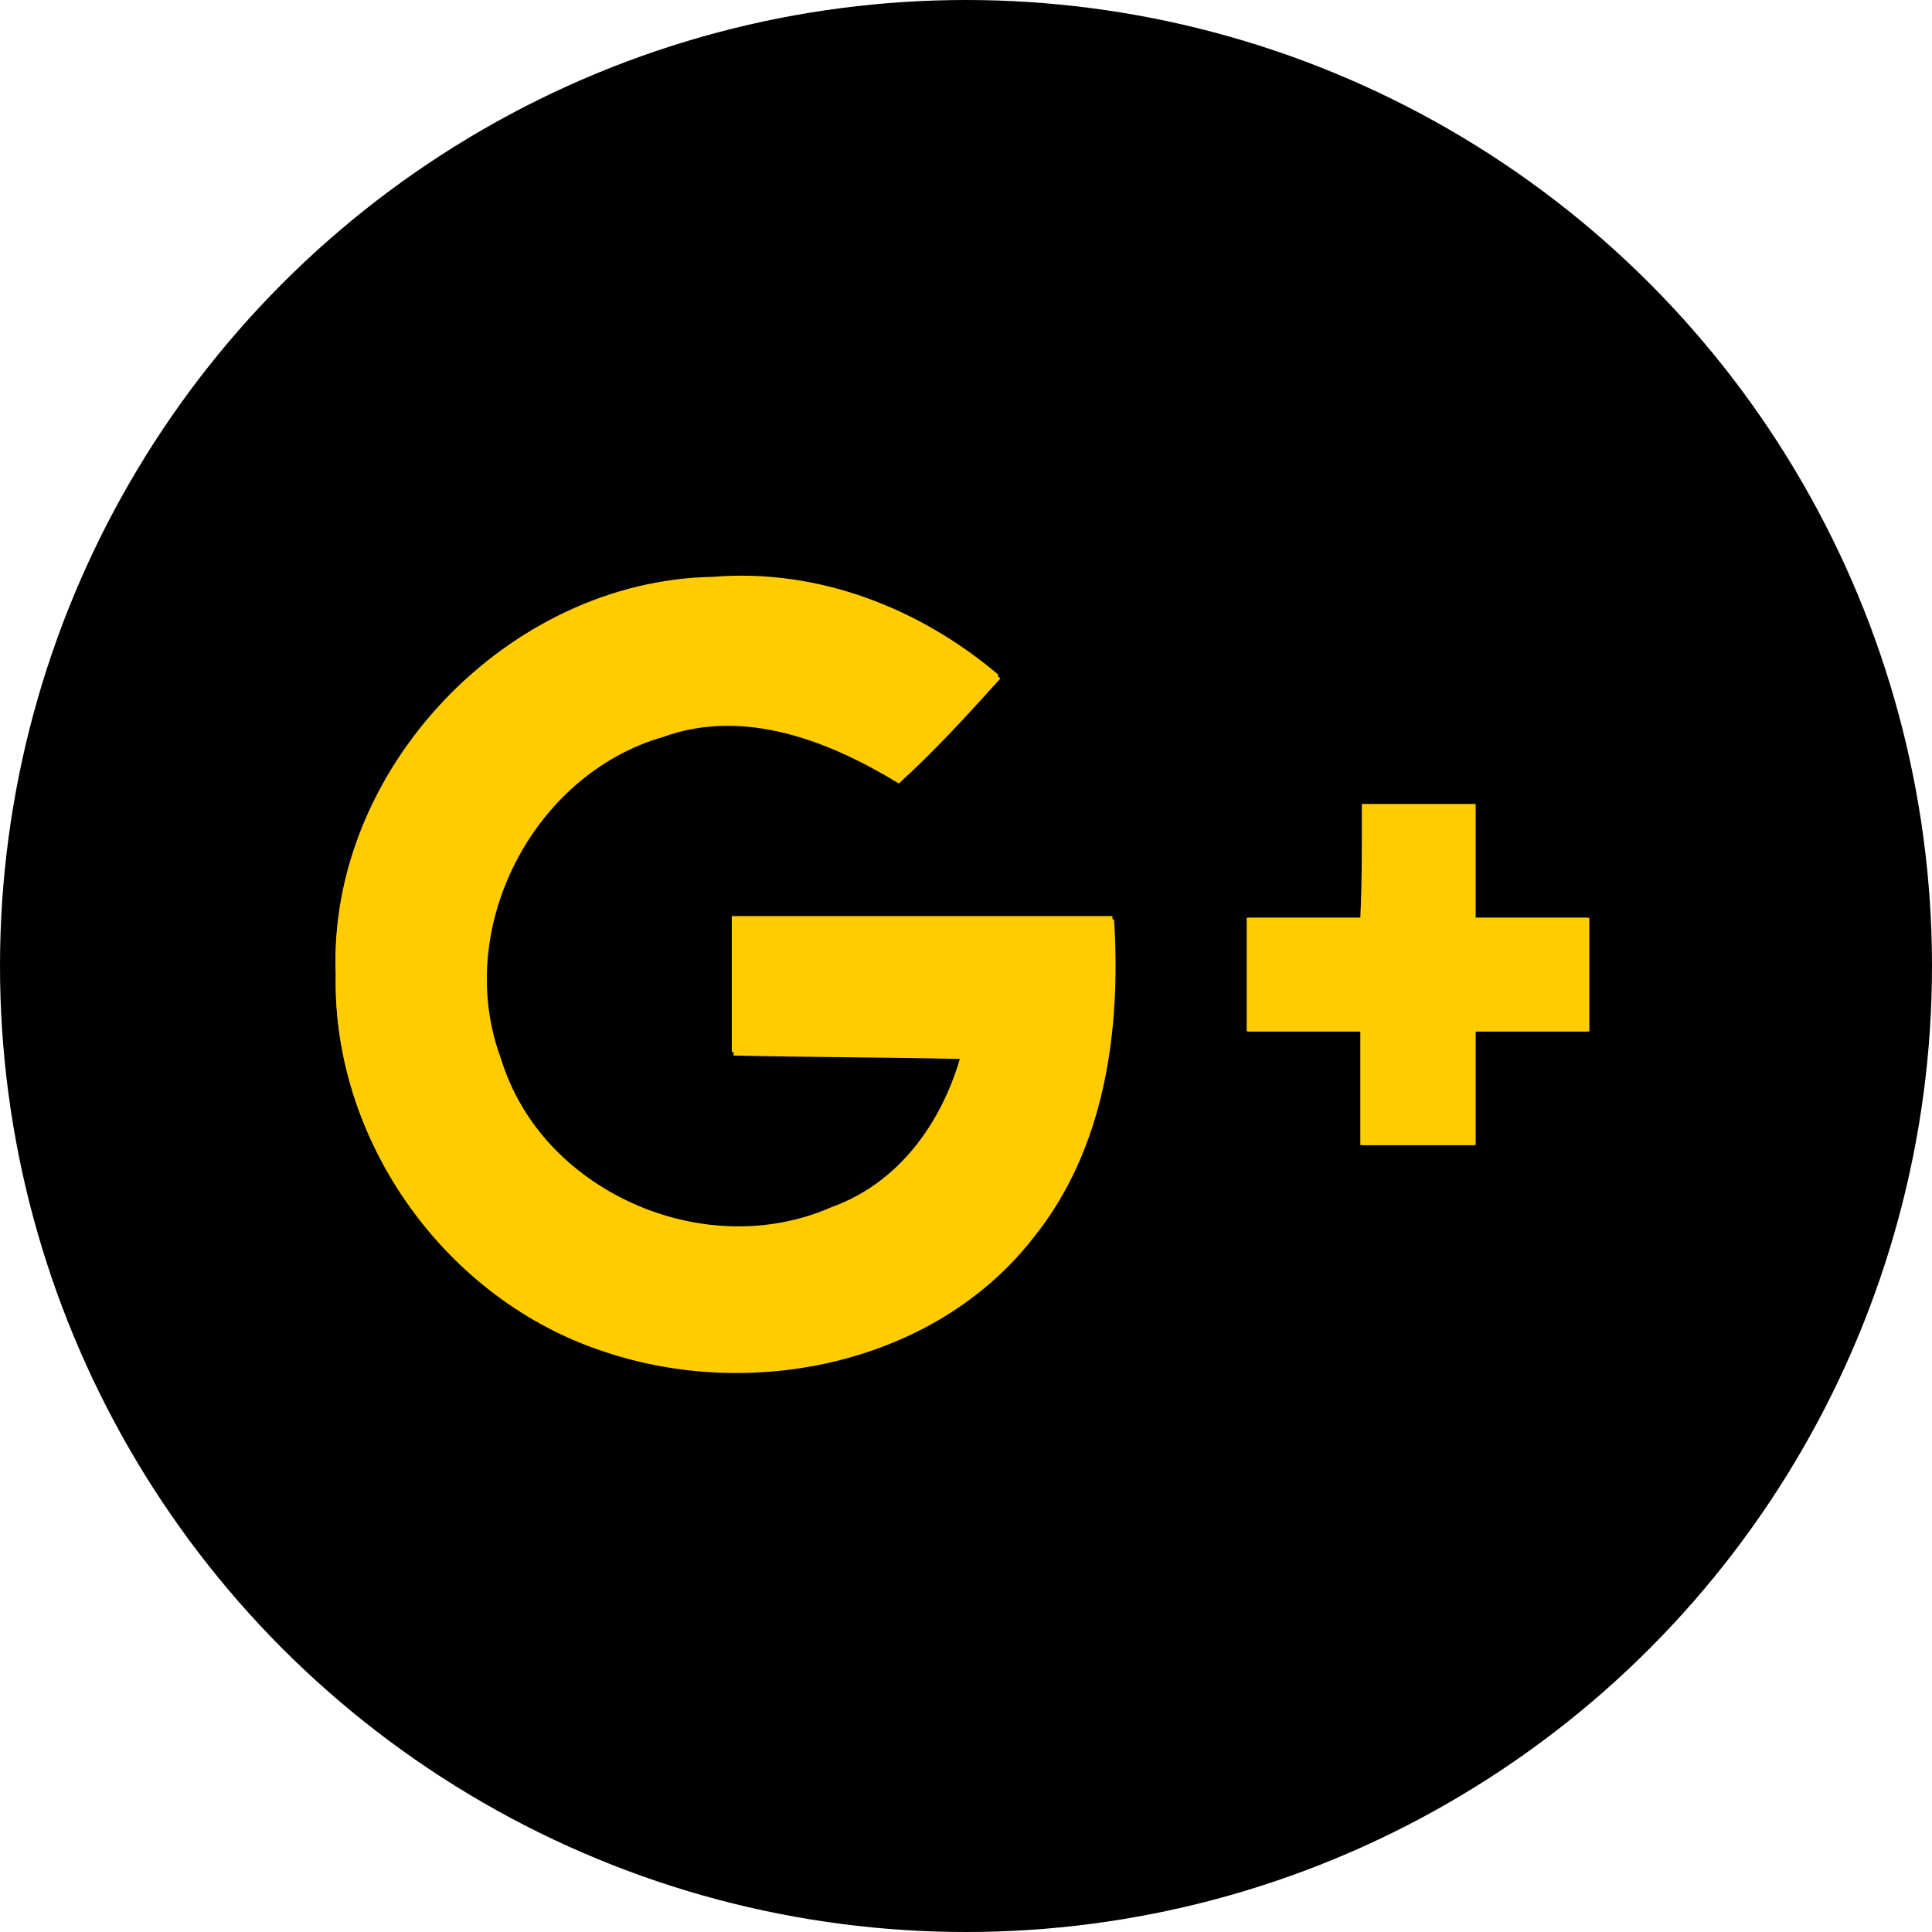 <?xml version="1.0" encoding="utf-8"?>
<!-- Generator: Adobe Illustrator 21.0.2, SVG Export Plug-In . SVG Version: 6.00 Build 0)  -->
<svg version="1.1" id="Layer_1" xmlns="http://www.w3.org/2000/svg" xmlns:xlink="http://www.w3.org/1999/xlink" x="0px" y="0px"
	 viewBox="0 0 112.2 112.2" style="enable-background:new 0 0 112.2 112.2;" xml:space="preserve">
<style type="text/css">
	.st0{fill:none;}
	.st1{fill:#FFCC00;}
</style>
<g>
	<title>background</title>
	<rect id="canvas_background" x="-1" y="-1" class="st0" width="582" height="402"/>
</g>
<g>
	<title>Layer 1</title>
	<g id="svg_1">
		<g id="svg_2">
			<circle id="XMLID_30_" cx="56.1" cy="56.1" r="56.1"/>
		</g>
		<g id="svg_3">
			<path id="svg_4" class="st1" d="M19.5,56.6c-0.2,9.7,6.4,18.9,15.6,21.9c8.6,2.9,19.2,0.7,24.9-6.6c4.2-5.2,5.1-12.1,4.7-18.5
				c-7.4-0.1-14.8,0-22.1,0c0,2.6,0,5.2,0,7.9c4.4,0.1,8.8,0.1,13.3,0.2c-1.1,3.8-3.7,7.4-7.5,8.8c-7.4,3.3-16.9-1-19.3-8.8
				C26.3,54,30.9,45,38.5,42.8c4.7-1.7,9.6,0.2,13.7,2.7c2.1-1.9,4-4,5.9-6.1c-4.6-3.9-10.5-6.2-16.6-5.7
				C29.5,33.7,19.1,44.7,19.5,56.6z"/>
			<path id="svg_5" class="st1" d="M79.1,46.7c0,2.2,0,4.4-0.1,6.6c-2.2,0-4.4,0-6.6,0c0,2.2,0,4.4,0,6.6c2.2,0,4.4,0,6.6,0
				c0,2.2,0,4.4,0,6.6c2.2,0,4.4,0,6.6,0c0-2.2,0-4.4,0-6.6c2.2,0,4.4,0,6.6,0c0-2.2,0-4.4,0-6.6c-2.2,0-4.4,0-6.6,0
				c0-2.2,0-4.4,0-6.6C83.5,46.7,81.3,46.7,79.1,46.7z"/>
			<g id="svg_6">
				<path id="svg_7" class="st1" d="M19.5,56.6c-0.5-11.9,10-22.9,21.9-23.1c6.1-0.5,12,1.8,16.6,5.7c-1.9,2.1-3.8,4.1-5.9,6.1
					c-4.1-2.5-8.9-4.3-13.7-2.7c-7.6,2.2-12.3,11.2-9.4,18.7c2.3,7.8,11.8,12.1,19.3,8.8c3.9-1.4,6.4-4.9,7.5-8.8
					c-4.4-0.1-8.8,0-13.3-0.2c0-2.6,0-5.2,0-7.9c7.4,0,14.7,0,22.1,0c0.5,6.4-0.5,13.3-4.7,18.5c-5.7,7.4-16.3,9.5-24.9,6.6
					C26,75.5,19.3,66.3,19.5,56.6L19.5,56.6z"/>
				<path id="svg_8" class="st1" d="M79.1,46.7c2.2,0,4.4,0,6.6,0c0,2.2,0,4.4,0,6.6c2.2,0,4.4,0,6.6,0c0,2.2,0,4.4,0,6.6
					c-2.2,0-4.4,0-6.6,0c0,2.2,0,4.4,0,6.6c-2.2,0-4.4,0-6.6,0c0-2.2,0-4.4,0-6.6c-2.2,0-4.4,0-6.6,0c0-2.2,0-4.4,0-6.6
					c2.2,0,4.4,0,6.6,0C79.1,51.1,79.1,48.9,79.1,46.7z"/>
			</g>
		</g>
	</g>
	<g id="svg_9">
	</g>
	<g id="svg_10">
	</g>
	<g id="svg_11">
	</g>
	<g id="svg_12">
	</g>
	<g id="svg_13">
	</g>
	<g id="svg_14">
	</g>
	<g id="svg_15">
	</g>
	<g id="svg_16">
	</g>
	<g id="svg_17">
	</g>
	<g id="svg_18">
	</g>
	<g id="svg_19">
	</g>
	<g id="svg_20">
	</g>
	<g id="svg_21">
	</g>
	<g id="svg_22">
	</g>
	<g id="svg_23">
	</g>
</g>
</svg>
